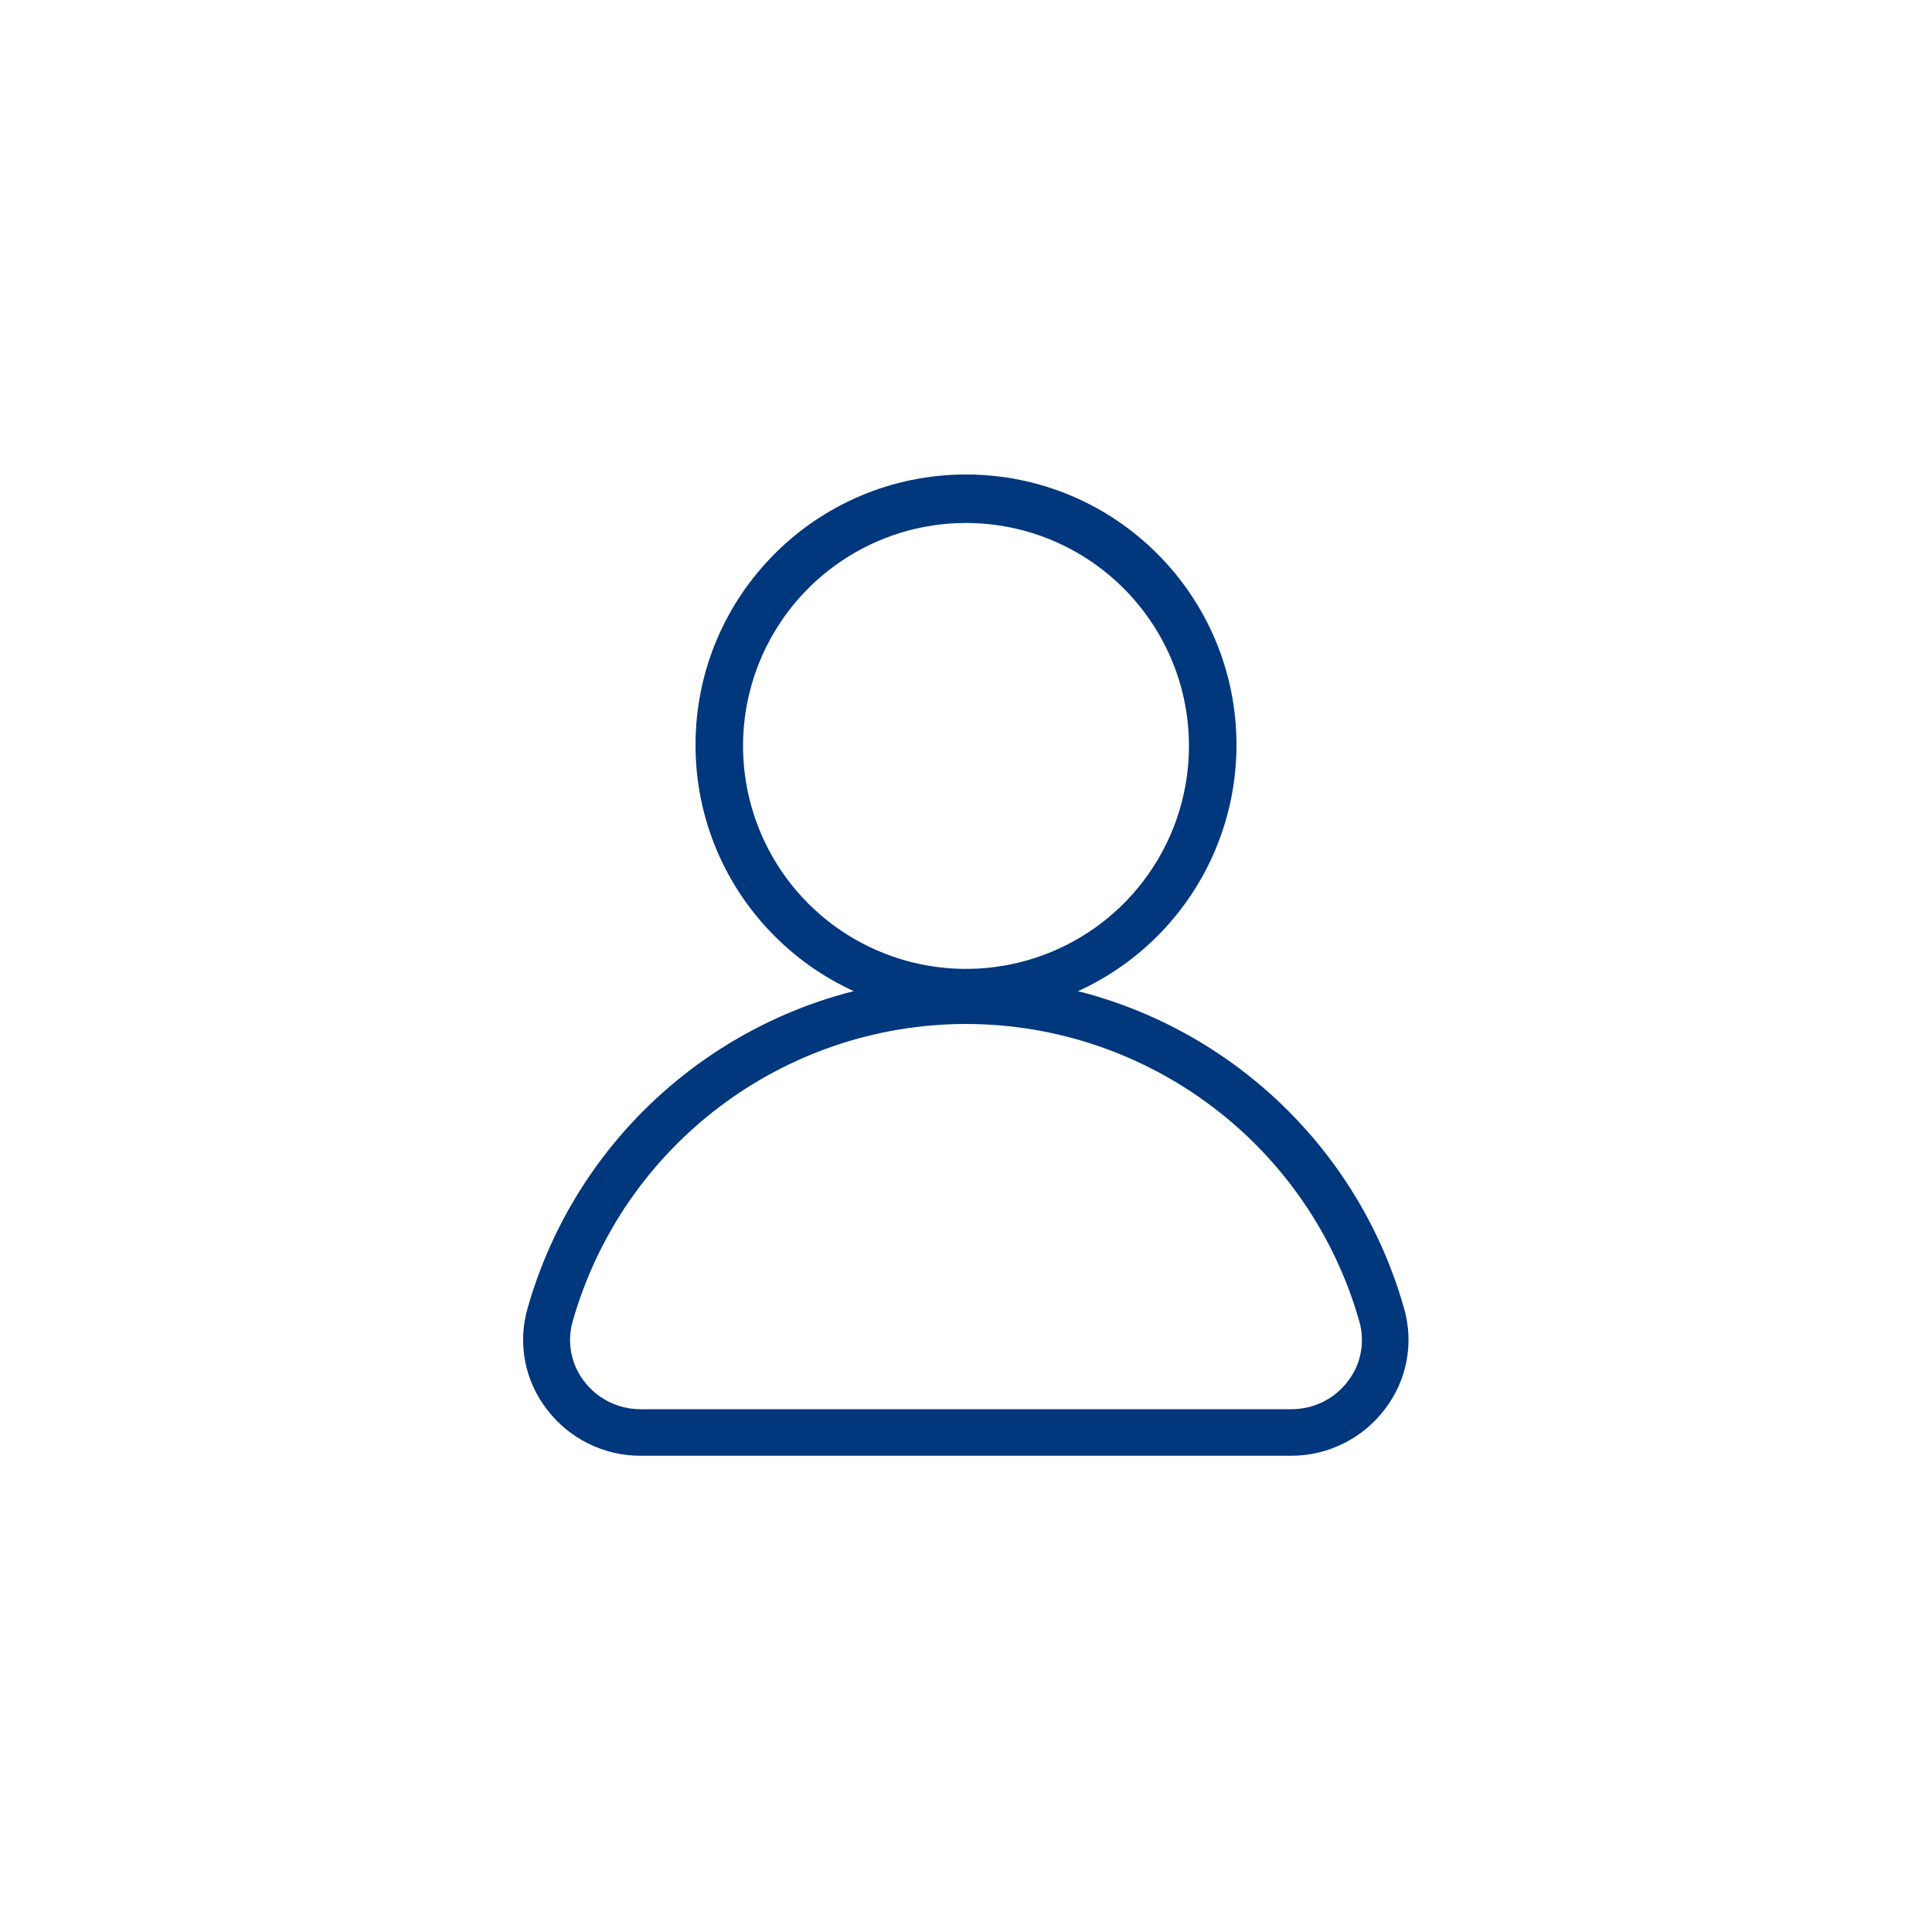 <?xml version="1.0" encoding="UTF-8"?>
<svg width="102px" height="102px" viewBox="0 0 102 102" version="1.1" xmlns="http://www.w3.org/2000/svg" xmlns:xlink="http://www.w3.org/1999/xlink">
    <title>Artboard</title>
    <g id="Artboard" stroke="none" stroke-width="1" fill="none" fill-rule="evenodd">
        <g id="B2C/General/usuario,-user,-profile/monotone-light-theme">
            <g id="Primary" transform="translate(27.54, 24.48)" fill="#00377D">
                <path d="M23.46,29.131 C15.573,29.131 9.18,22.738 9.18,14.851 C9.18,6.965 15.573,0.571 23.46,0.571 C31.347,0.571 37.74,6.965 37.74,14.851 C37.74,18.638 36.236,22.271 33.557,24.949 C30.879,27.627 27.247,29.131 23.46,29.131 Z M23.46,3.131 C18.698,3.131 14.406,6 12.584,10.4 C10.763,14.8 11.772,19.863 15.14,23.229 C18.509,26.595 23.573,27.599 27.972,25.774 C32.37,23.949 35.235,19.654 35.231,14.892 C35.22,8.397 29.955,3.137 23.46,3.131 L23.46,3.131 Z" id="Shape" fill-rule="nonzero"></path>
                <path d="M40.637,52.377 L6.283,52.377 C4.337,52.381 2.501,51.471 1.326,49.919 C0.164,48.413 -0.214,46.445 0.306,44.615 C3.235,34.259 12.687,27.109 23.45,27.109 C34.212,27.109 43.665,34.259 46.594,44.615 C47.114,46.445 46.736,48.413 45.574,49.919 C44.403,51.465 42.576,52.375 40.637,52.377 Z M23.46,29.58 C13.806,29.591 5.331,36.002 2.693,45.288 C2.383,46.375 2.607,47.544 3.295,48.44 C4.003,49.375 5.11,49.923 6.283,49.919 L40.637,49.919 C41.81,49.923 42.917,49.375 43.625,48.44 C44.313,47.544 44.537,46.375 44.227,45.288 C41.589,36.002 33.114,29.591 23.46,29.58 Z" id="Shape" fill-rule="nonzero"></path>
            </g>
            <g id="Marco">
                <rect id="Rectangle" x="0" y="0" width="102" height="102"></rect>
            </g>
        </g>
    </g>
</svg>